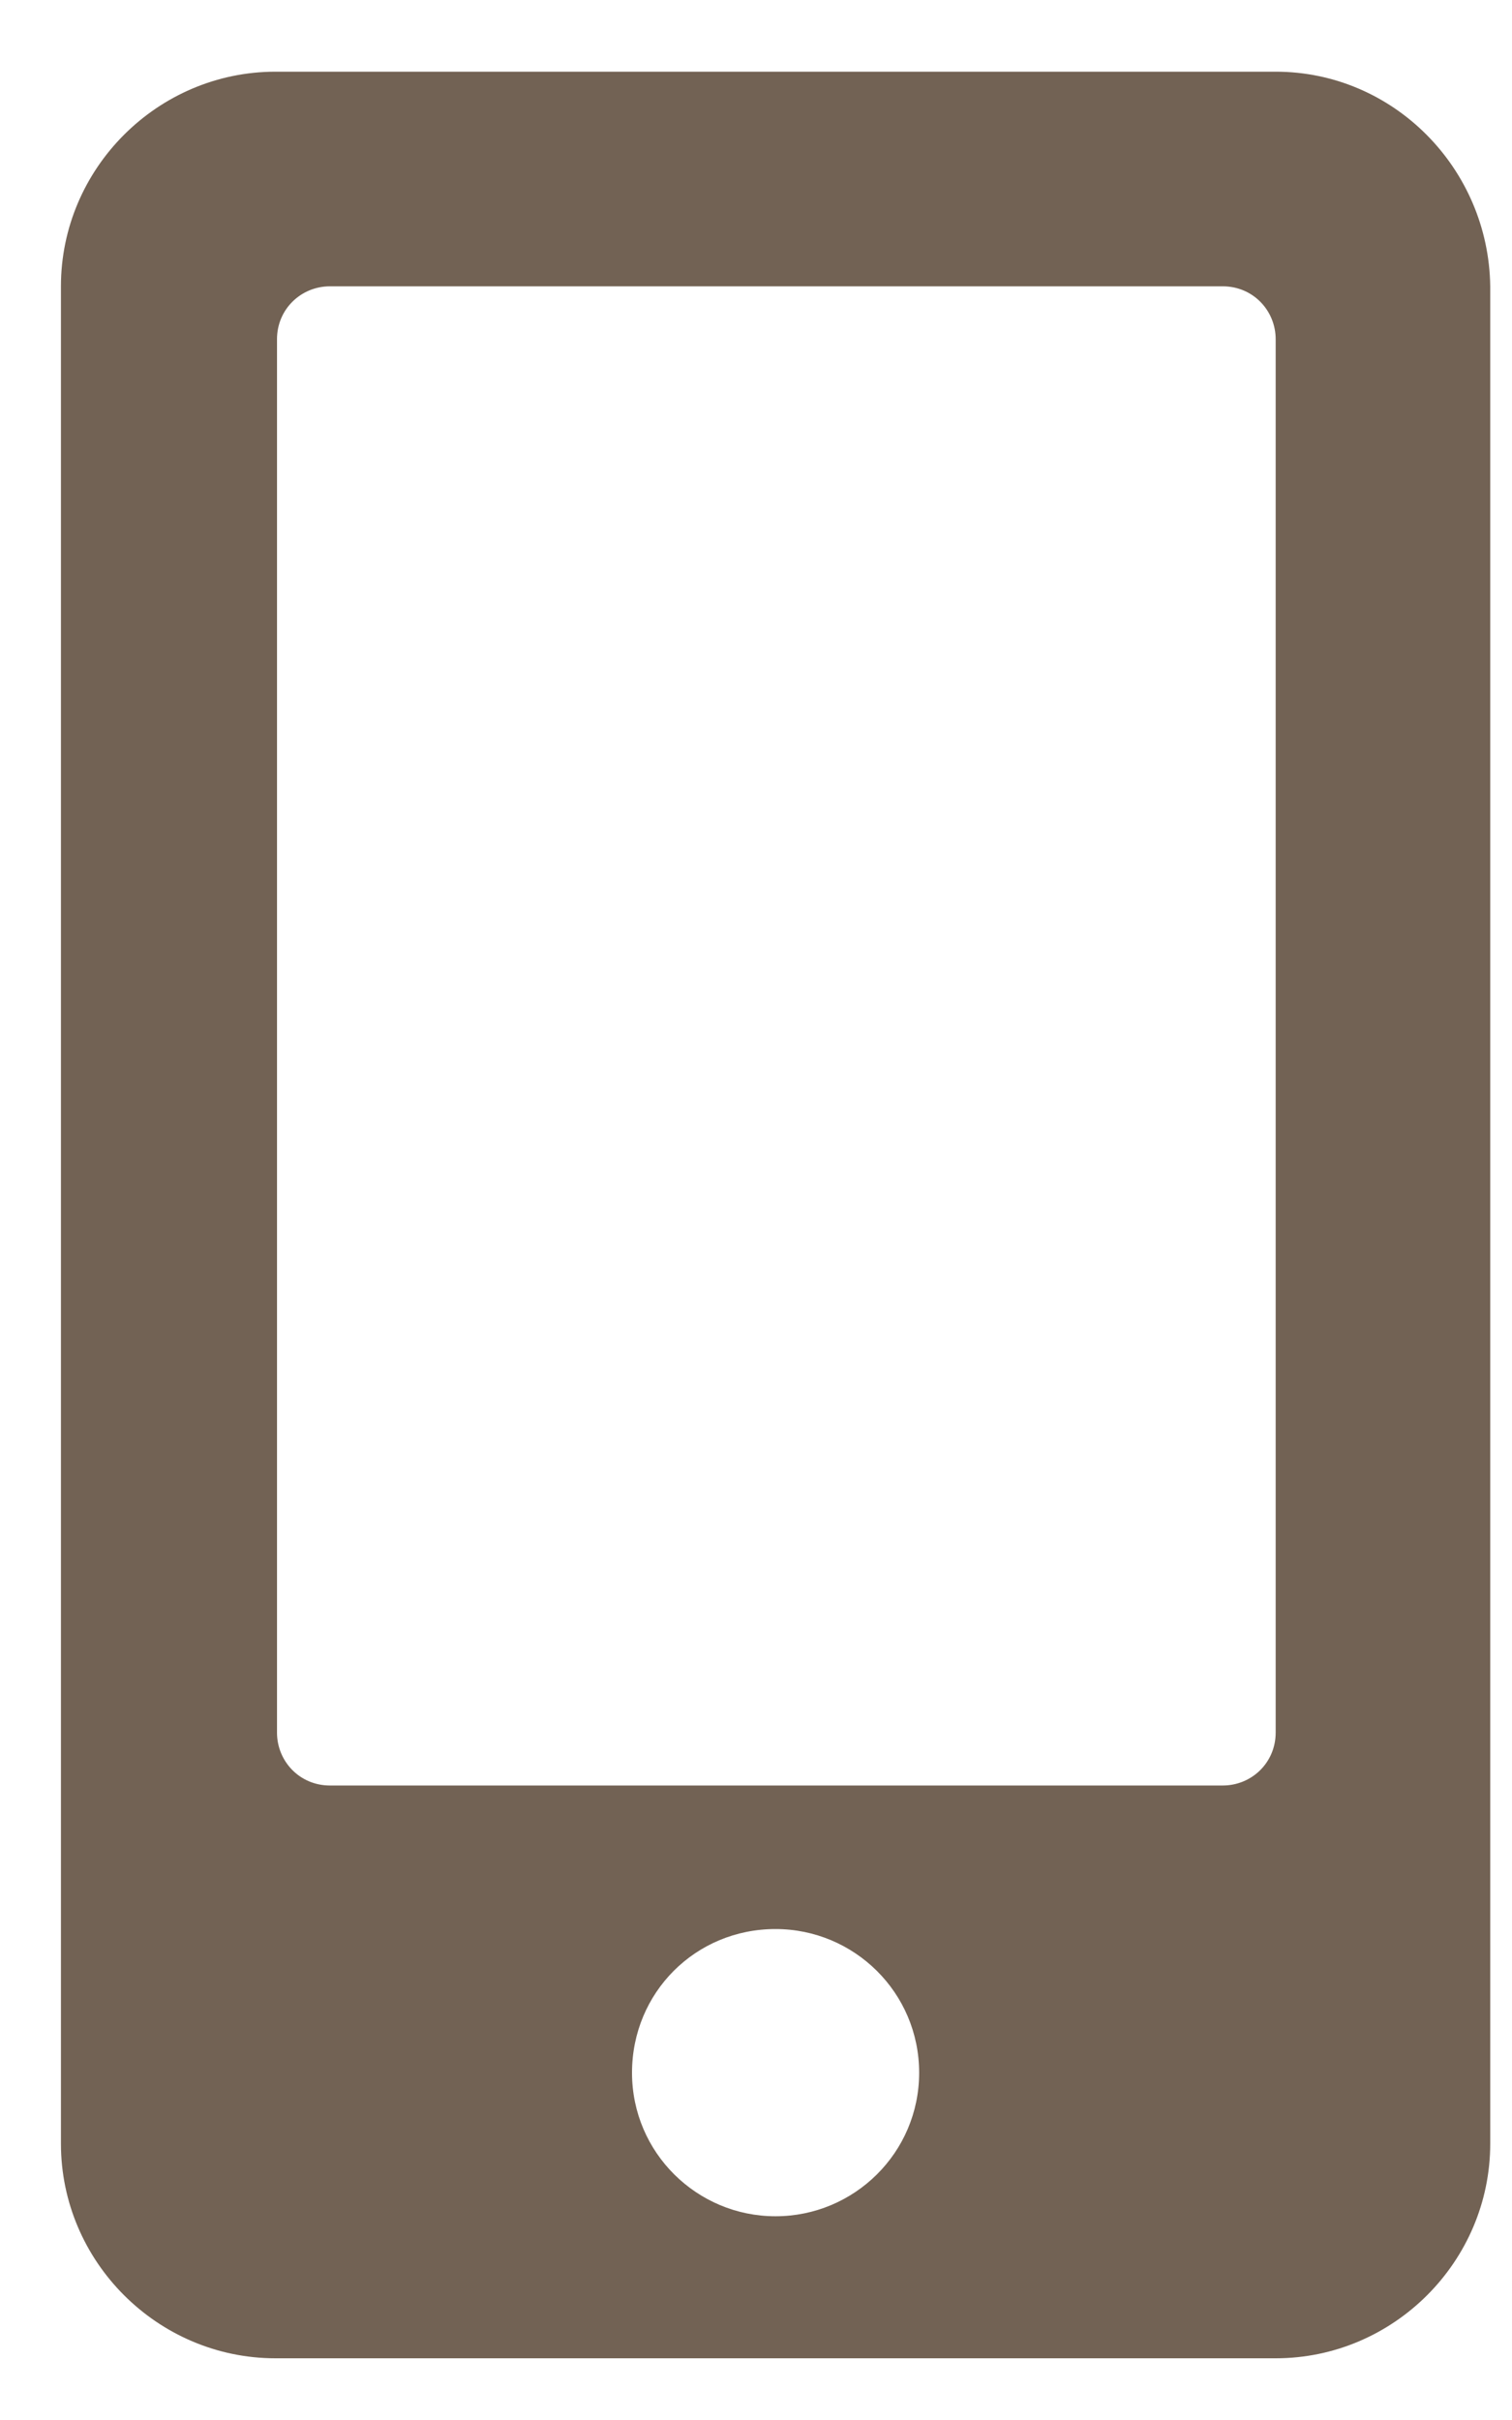 ﻿<?xml version="1.0" encoding="utf-8"?>
<svg version="1.1" xmlns:xlink="http://www.w3.org/1999/xlink" width="10px" height="16px" xmlns="http://www.w3.org/2000/svg">
  <g transform="matrix(1 0 0 1 -644 -501 )">
    <path d="M 9.856 1.893  C 9.846 1.113  9.216 0.474  8.437 0.474  L 1.822 0.474  C 1.043 0.474  0.403 1.113  0.403 1.893  L 0.403 14.173  C 0.403 14.953  1.043 15.592  1.822 15.592  L 8.437 15.592  C 9.216 15.592  9.856 14.953  9.856 14.173  L 9.856 1.893  Z M 6.079 13.704  C 6.079 14.233  5.649 14.653  5.129 14.653  C 4.61 14.653  4.18 14.233  4.18 13.704  C 4.18 13.174  4.6 12.754  5.129 12.754  C 5.649 12.754  6.079 13.174  6.079 13.704  Z M 8.437 2.243  L 8.437 11.455  C 8.437 11.655  8.277 11.805  8.087 11.805  L 2.182 11.805  C 1.982 11.805  1.832 11.645  1.832 11.455  L 1.832 2.243  C 1.832 2.043  1.992 1.893  2.182 1.893  L 8.087 1.893  C 8.287 1.893  8.437 2.053  8.437 2.243  Z " fill-rule="nonzero" fill="#726254" stroke="none" transform="matrix(1 0 0 1 644 501 )" />
  </g>
</svg>